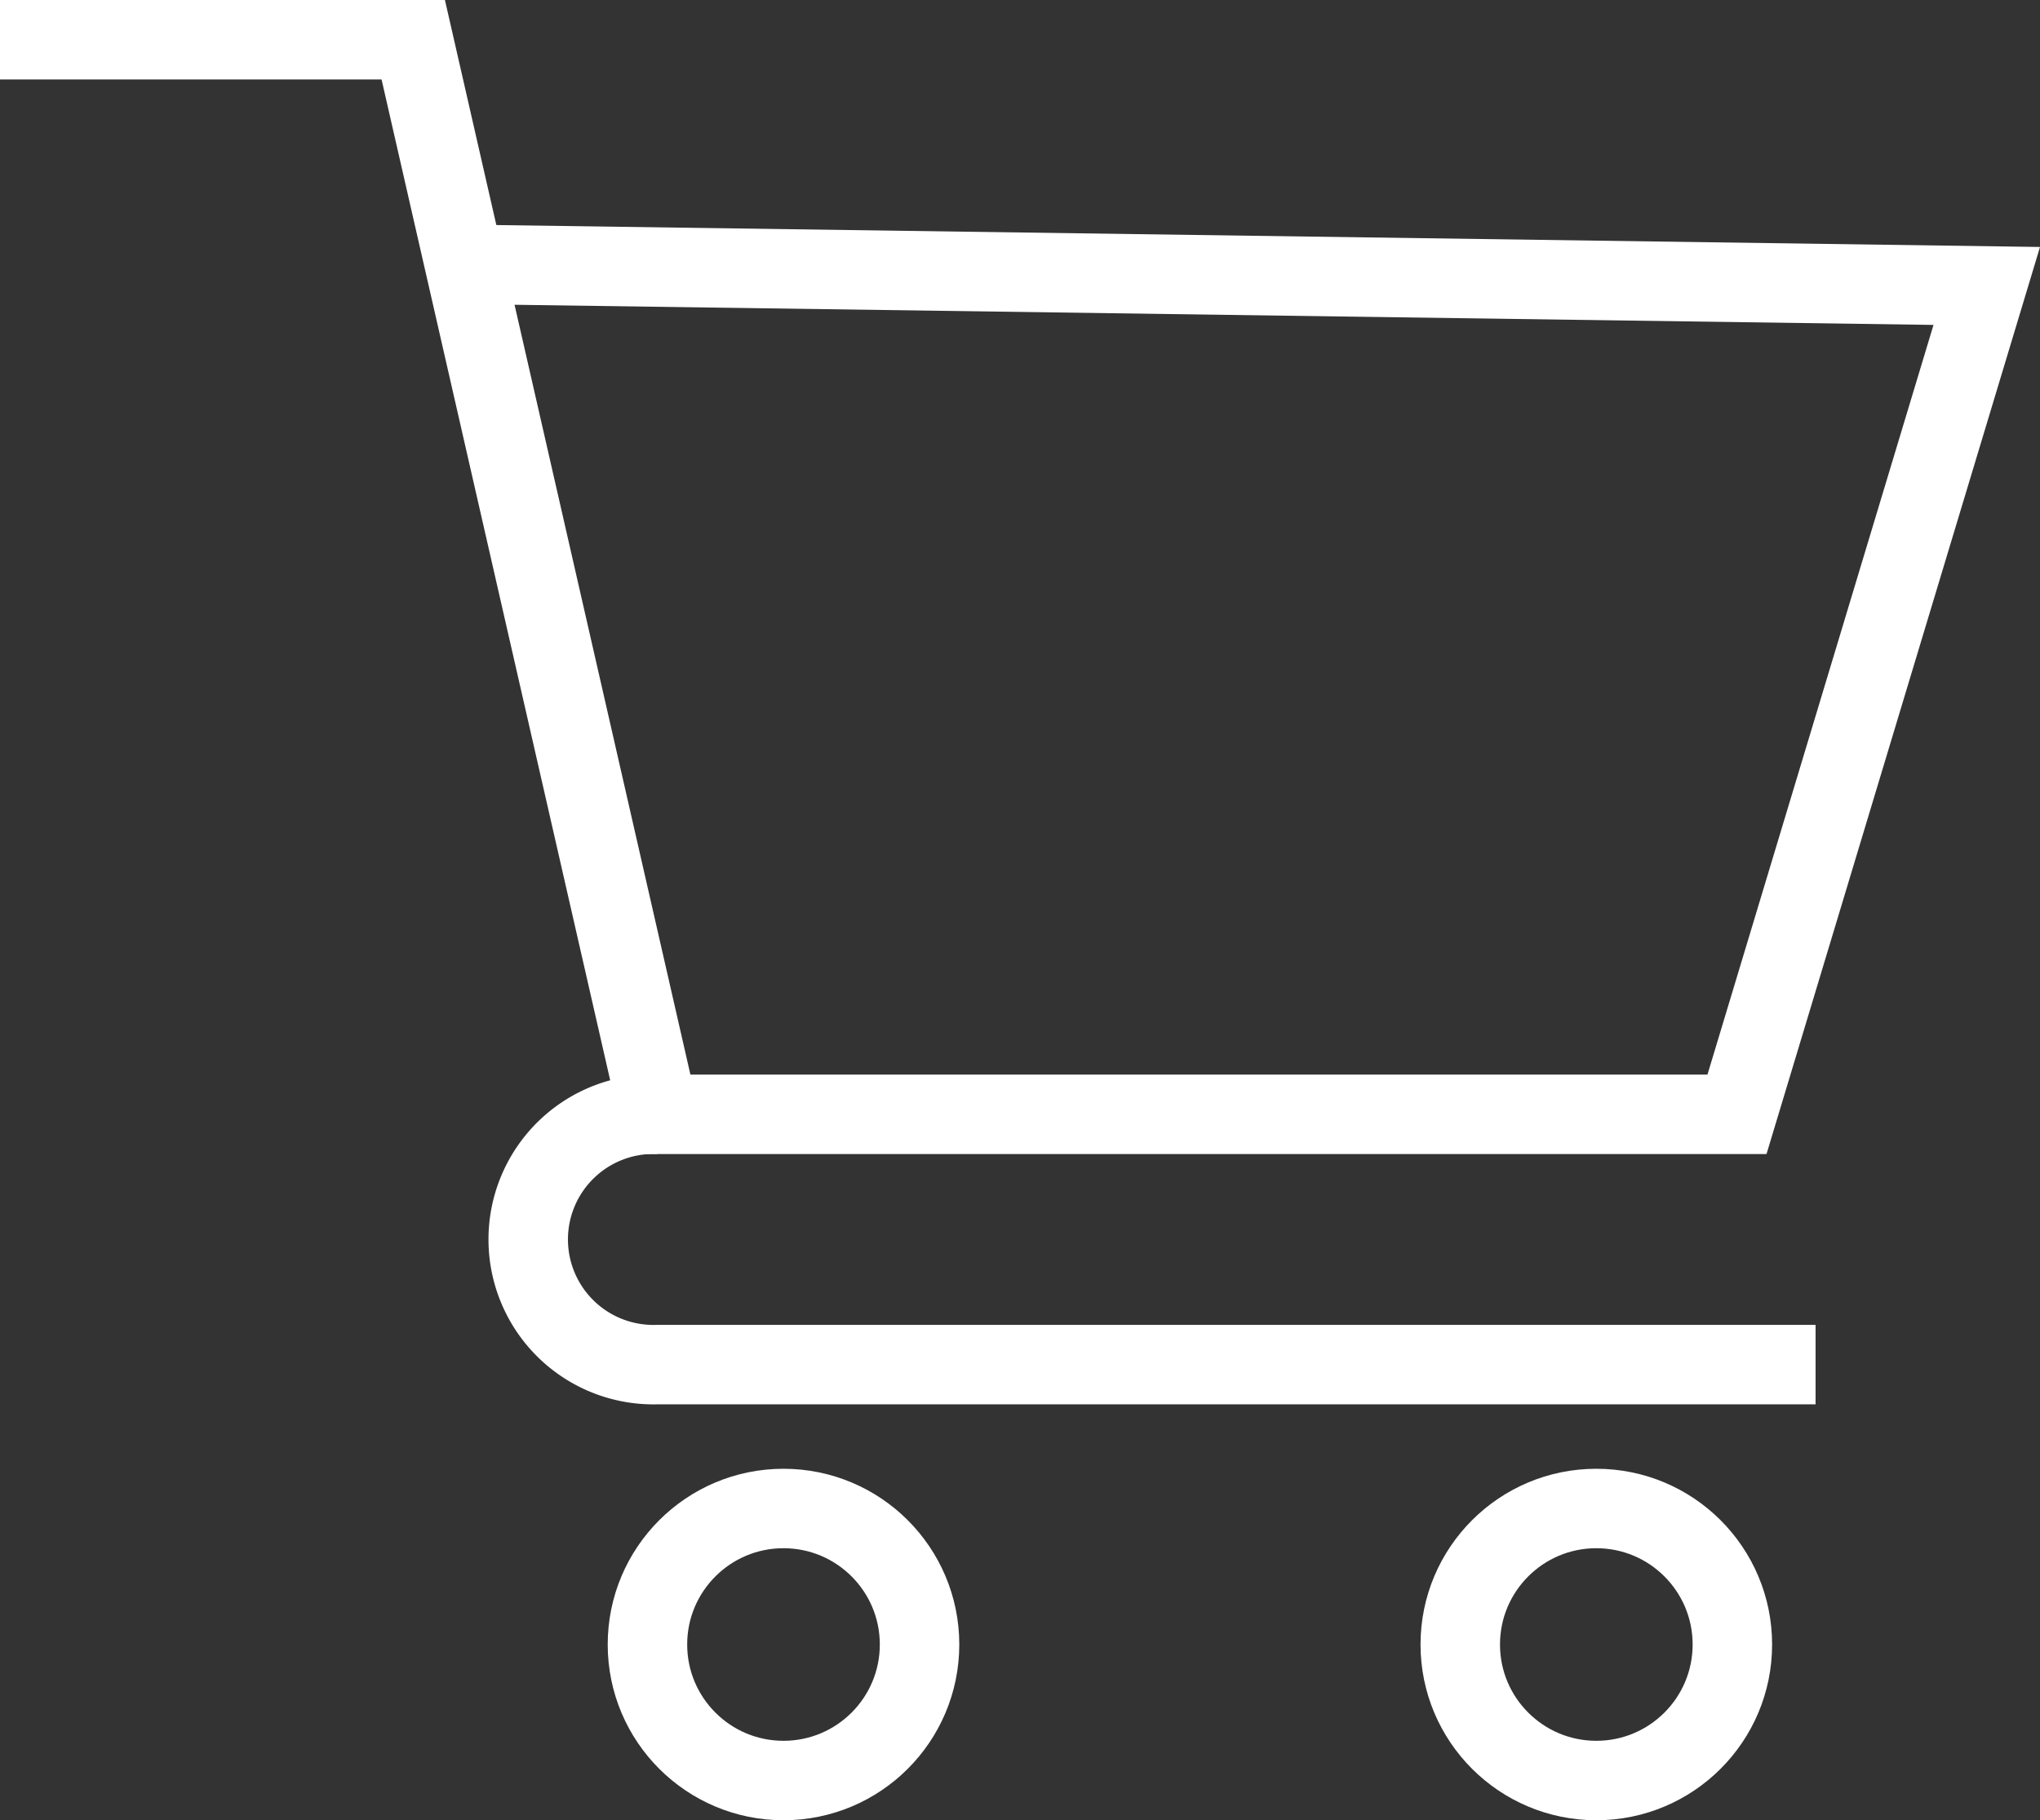 <svg xmlns="http://www.w3.org/2000/svg" width="25.67" height="22.911" viewBox="0 0 25.67 22.911">
  <rect x="0" y="0" width="25.67" height="22.911" fill="#333333" stroke="none"/>
  <g id="sp_shopping_icon" transform="translate(-4.62 -9.46)">
    <path id="Path_107" data-name="Path 107" d="M4.62,9.96h5.2l3.089,13.526H26.477L29.62,13.059l-19.156-.272" transform="translate(0 0)" fill="none" stroke="#fff" stroke-width="1"/>
    <path id="Path_108" data-name="Path 108" d="M34.558,41H19.98A1.576,1.576,0,1,1,20,37.85" transform="translate(-7.092 -14.364)" fill="none" stroke="#fff" stroke-width="1"/>
    <circle id="Ellipse_1" data-name="Ellipse 1" cx="1.712" cy="1.712" r="1.712" transform="translate(12.767 28.447)" fill="none" stroke="#fff" stroke-width="1"/>
    <circle id="Ellipse_2" data-name="Ellipse 2" cx="1.712" cy="1.712" r="1.712" transform="translate(22.995 28.447)" fill="none" stroke="#fff" stroke-width="1"/>
  </g>
</svg>
